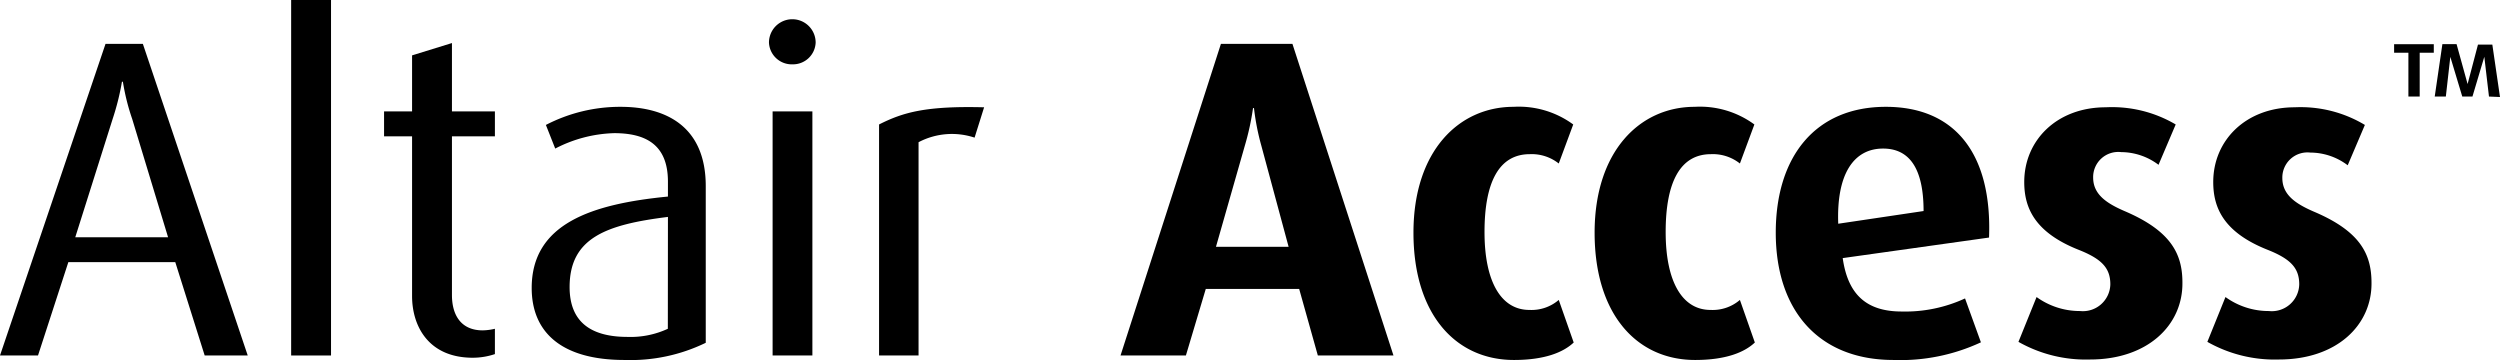 <svg xmlns="http://www.w3.org/2000/svg" viewBox="0 0 267.73 38.55"><title>Asset 2</title><g id="Layer_2" data-name="Layer 2"><g id="Layer_1-2" data-name="Layer 1"><path d="M21.92,38.07l-3.15-10H7.32l-3.25,10H0L11.3,4.7h4L26.53,38.07ZM14.16,12.75a23.57,23.57,0,0,1-1-4h-.1a27,27,0,0,1-1,4l-4,12.66H18Z"/><path d="M31.18,38.07V0h4.27V38.07Z"/><path d="M50.63,38.31c-4.75,0-6.5-3.4-6.5-6.6V14.6h-3V11.93h3v-6L48.4,4.61v7.32H53V14.6H48.4v17c0,2.08.92,3.78,3.3,3.78A6.2,6.2,0,0,0,53,35.21v2.71A7.45,7.45,0,0,1,50.63,38.31Z"/><path d="M66.88,38.55c-6.79,0-9.94-3-9.94-7.71,0-6.93,6.5-9,14.59-9.79v-1.6c0-4-2.42-5.19-5.77-5.19a14.51,14.51,0,0,0-6.3,1.65l-1-2.53a17.28,17.28,0,0,1,8-1.94c4.85,0,9.12,2.09,9.12,8.49V36.71A18.4,18.4,0,0,1,66.88,38.55Zm4.65-15.32C64.94,24.05,61,25.46,61,30.74c0,3.79,2.33,5.34,6.21,5.34a9.48,9.48,0,0,0,4.31-.87Z"/><path d="M84.87,6.89a2.44,2.44,0,0,1-2.52-2.33,2.5,2.5,0,0,1,5,0A2.43,2.43,0,0,1,84.87,6.89ZM82.74,38.07V11.93H87V38.07Z"/><path d="M104.37,14.74a7.67,7.67,0,0,0-6,.49V38.07H94.14V13.33c2.57-1.3,5-2,11.25-1.84Z"/><path d="M141.13,38.07l-2-7.13h-10l-2.13,7.13h-7L130.75,4.7h7.66l10.82,33.37Zm-6.06-22.5a25.82,25.82,0,0,1-.78-4h-.1a27.88,27.88,0,0,1-.87,4l-3.1,10.86H138Z"/><path d="M162.13,38.55c-6.21,0-10.76-4.85-10.76-13.63s4.89-13.48,10.71-13.48a9.85,9.85,0,0,1,6.4,1.89l-1.55,4.18a4.67,4.67,0,0,0-3.1-1c-3.3,0-4.85,3-4.85,8.34s1.79,8.34,4.8,8.34a4.47,4.47,0,0,0,3.15-1.07l1.6,4.56C167.42,37.73,165.43,38.55,162.13,38.55Z"/><path d="M181.53,38.55c-6.21,0-10.76-4.85-10.76-13.63s4.89-13.48,10.71-13.48a9.85,9.85,0,0,1,6.4,1.89l-1.55,4.18a4.67,4.67,0,0,0-3.1-1c-3.3,0-4.85,3-4.85,8.34s1.79,8.34,4.8,8.34a4.47,4.47,0,0,0,3.15-1.07l1.6,4.56C186.82,37.73,184.83,38.55,181.53,38.55Z"/><path d="M197.34,27.64c.54,3.83,2.48,5.72,6.31,5.72a15.28,15.28,0,0,0,6.79-1.4l1.7,4.7a20.41,20.41,0,0,1-9.36,1.89c-8,0-12.61-5.28-12.61-13.63,0-8.19,4.27-13.48,11.78-13.48s11.4,5.14,11.06,14Zm4.32-11.73c-3.1,0-5,2.66-4.8,8.05L206,22.6C206,17.94,204.42,15.91,201.66,15.91Z"/><path d="M223.82,38.5a14.64,14.64,0,0,1-7.66-1.89l1.94-4.8a7.92,7.92,0,0,0,4.66,1.5A2.94,2.94,0,0,0,226,30.45c0-1.74-.92-2.71-3.35-3.68-4.8-1.89-5.87-4.56-5.87-7.28,0-4.46,3.49-8,8.73-8A13.41,13.41,0,0,1,233,13.33l-1.84,4.32a6.68,6.68,0,0,0-4-1.36,2.69,2.69,0,0,0-3,2.72c0,1.74,1.31,2.71,3.35,3.59,5,2.13,6.21,4.6,6.21,7.66C233.77,34.82,230,38.5,223.82,38.5Z"/><path d="M244.05,38.5a14.64,14.64,0,0,1-7.66-1.89l1.94-4.8a7.89,7.89,0,0,0,4.65,1.5,2.94,2.94,0,0,0,3.25-2.86c0-1.74-.92-2.71-3.34-3.68-4.8-1.89-5.87-4.56-5.87-7.28,0-4.46,3.49-8,8.73-8a13.35,13.35,0,0,1,7.51,1.89l-1.84,4.32a6.65,6.65,0,0,0-4-1.36,2.69,2.69,0,0,0-3,2.72c0,1.74,1.31,2.71,3.34,3.59,5.05,2.13,6.21,4.6,6.21,7.66C254,34.82,250.26,38.5,244.05,38.5Z"/><path d="M259.13,5.65v4.69h-1.21V5.65h-1.53V4.73h4.25v.92Zm7.42,4.69-.5-4.26-1.27,4.26h-1.09l-1.28-4.25-.48,4.25h-1.19l.82-5.61h1.52L264.26,9l1.11-4.22h1.54l.82,5.61Z"/></g></g></svg>